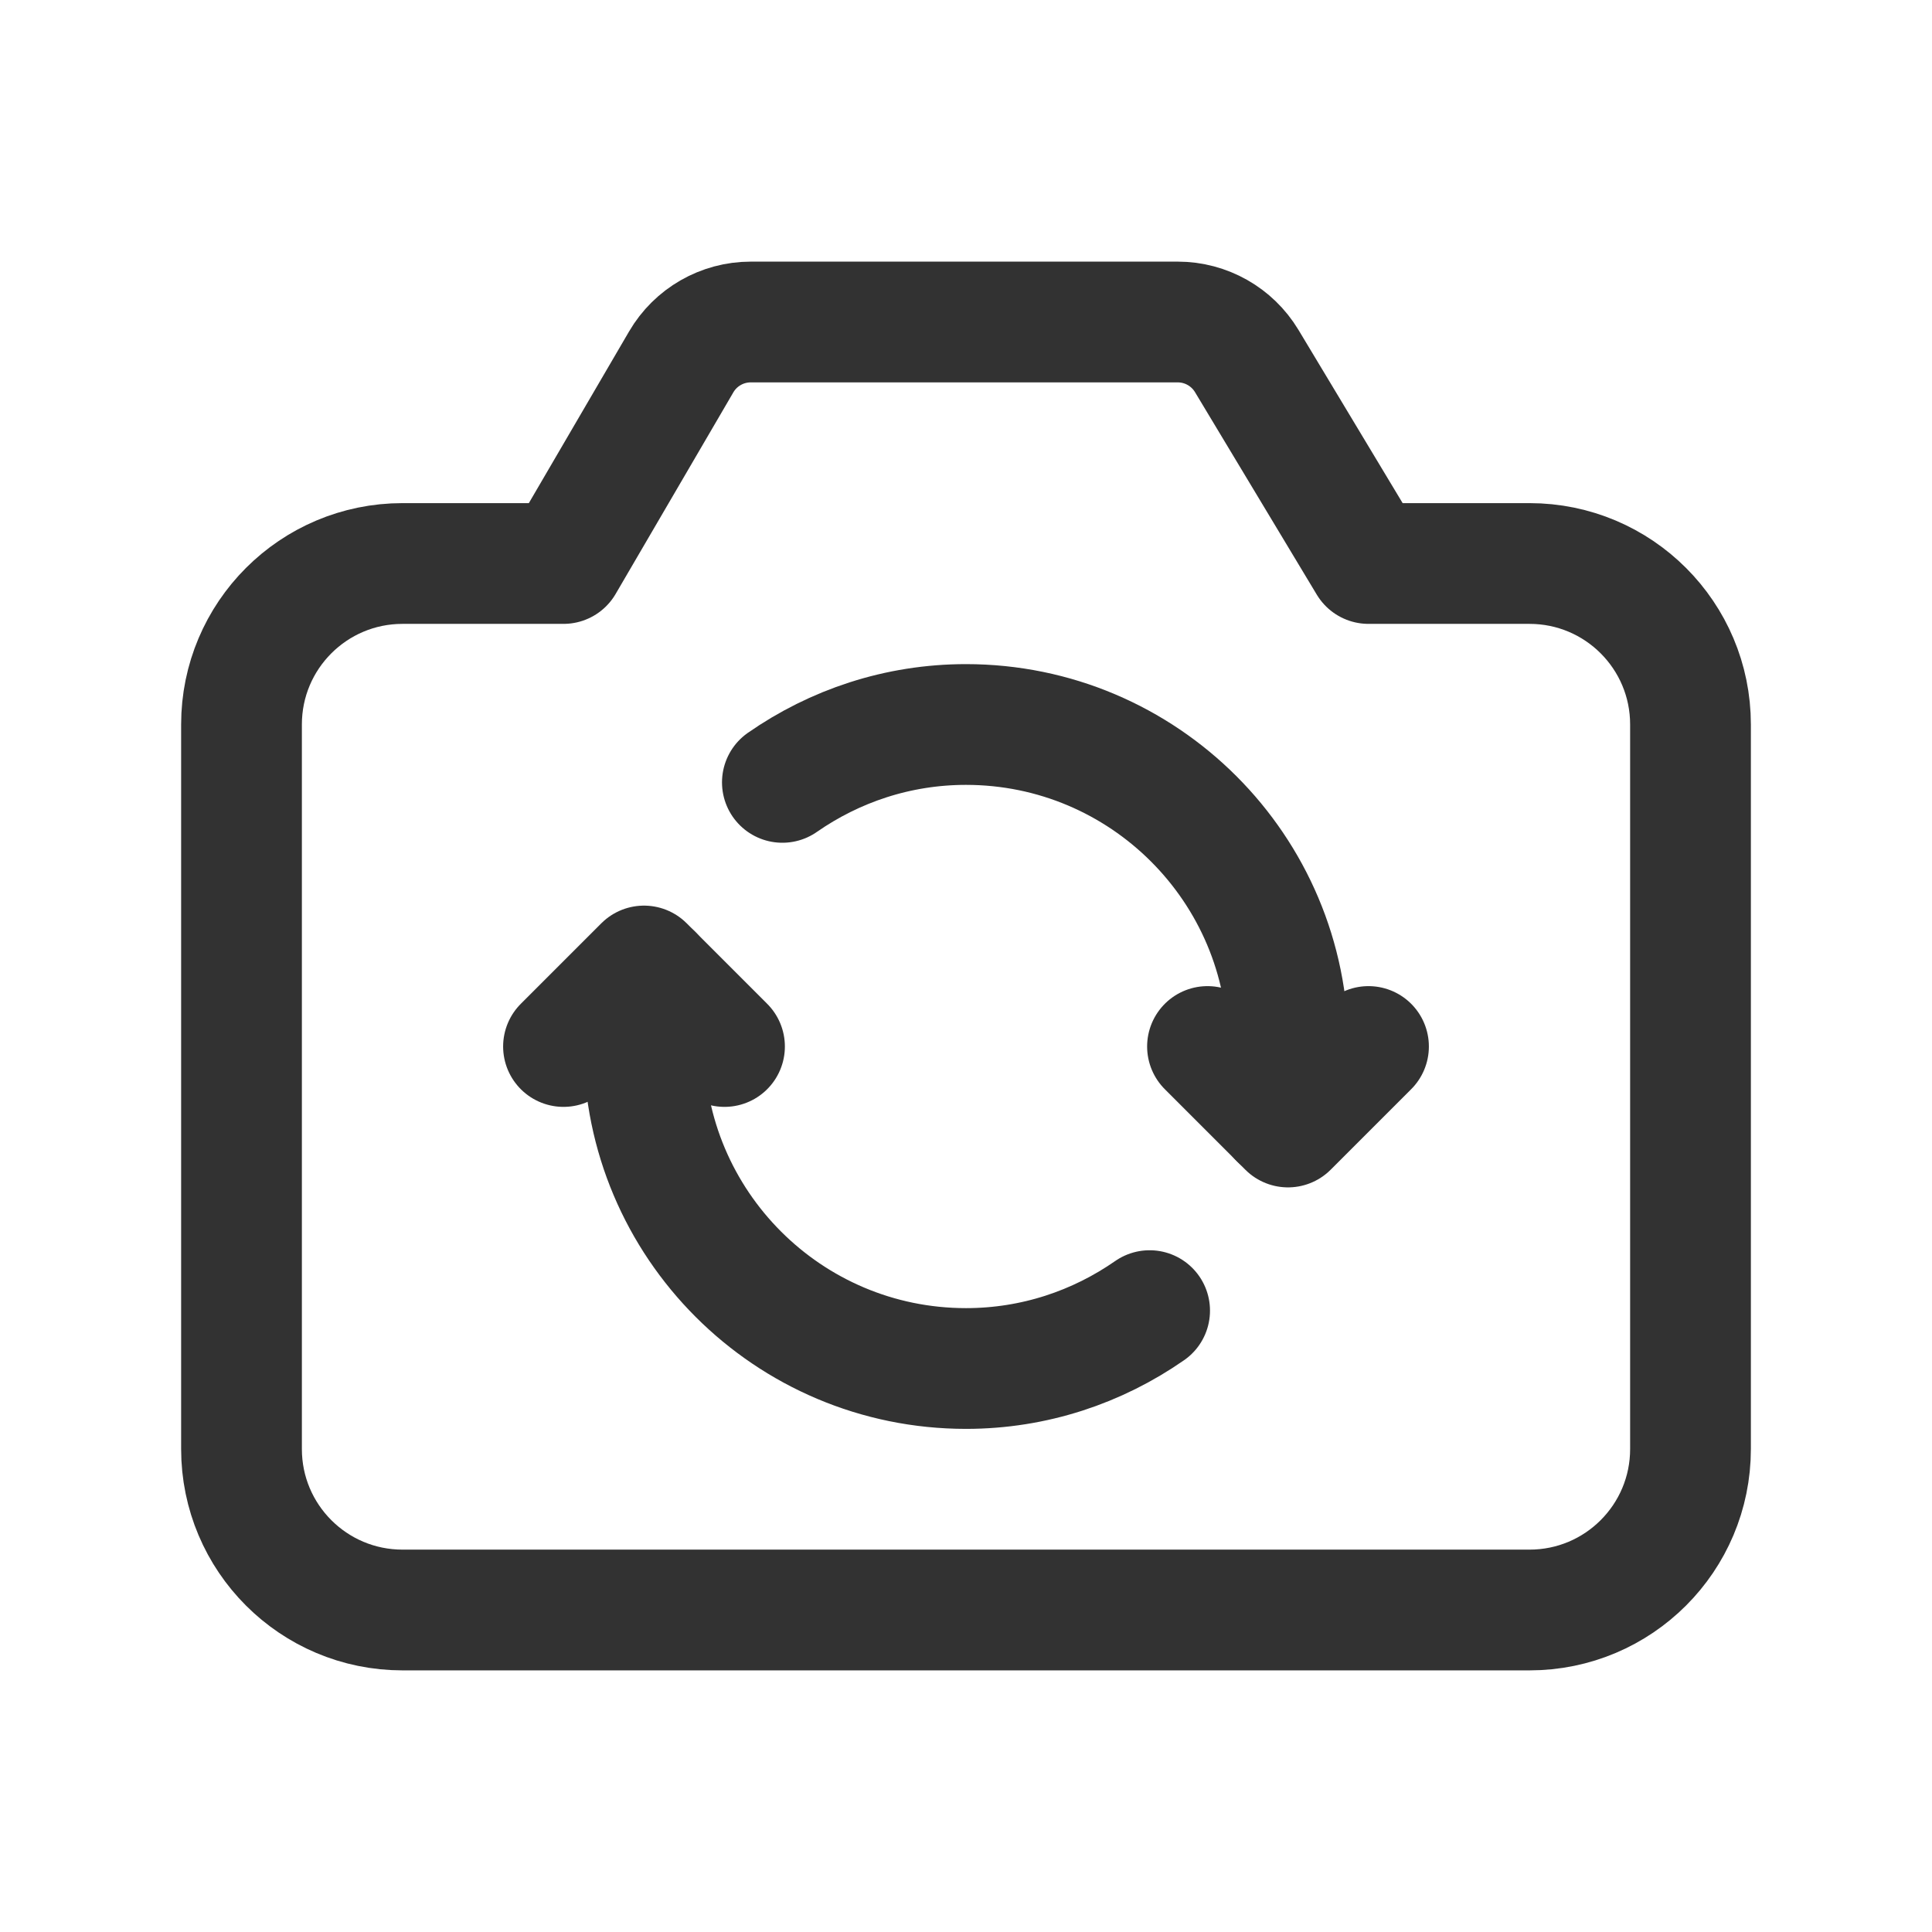 <?xml version="1.0" encoding="UTF-8"?><svg version="1.1" viewBox="0 0 24 24" xmlns="http://www.w3.org/2000/svg" xmlns:xlink="http://www.w3.org/1999/xlink"><!--Generated by IJSVG (https://github.com/iconjar/IJSVG)--><g stroke-linecap="round" stroke-width="1.5" stroke="#323232" fill="none" stroke-linejoin="round"><path d="M17,13l-1,1l-1,-1"></path><path d="M15.892,13.892c0.066,-0.288 0.108,-0.584 0.108,-0.892c0,-2.209 -1.791,-4 -4,-4c-0.849,0 -1.633,0.268 -2.281,0.719"></path><path d="M21,9v9c0,1.105 -0.895,2 -2,2h-14c-1.105,0 -2,-0.895 -2,-2v-9c0,-1.105 0.895,-2 2,-2h2l1.462,-2.504c0.179,-0.307 0.508,-0.496 0.864,-0.496h5.304c0.351,0 0.676,0.184 0.857,0.484l1.513,2.516h2c1.105,0 2,0.895 2,2Z"></path><path d="M7,13l1,-1l1,1"></path><path d="M8.108,12.108c-0.066,0.288 -0.108,0.584 -0.108,0.892c0,2.209 1.791,4 4,4c0.849,0 1.633,-0.268 2.281,-0.719"></path></g><path fill="none" d="M0,0h24v24h-24Z"></path></svg>